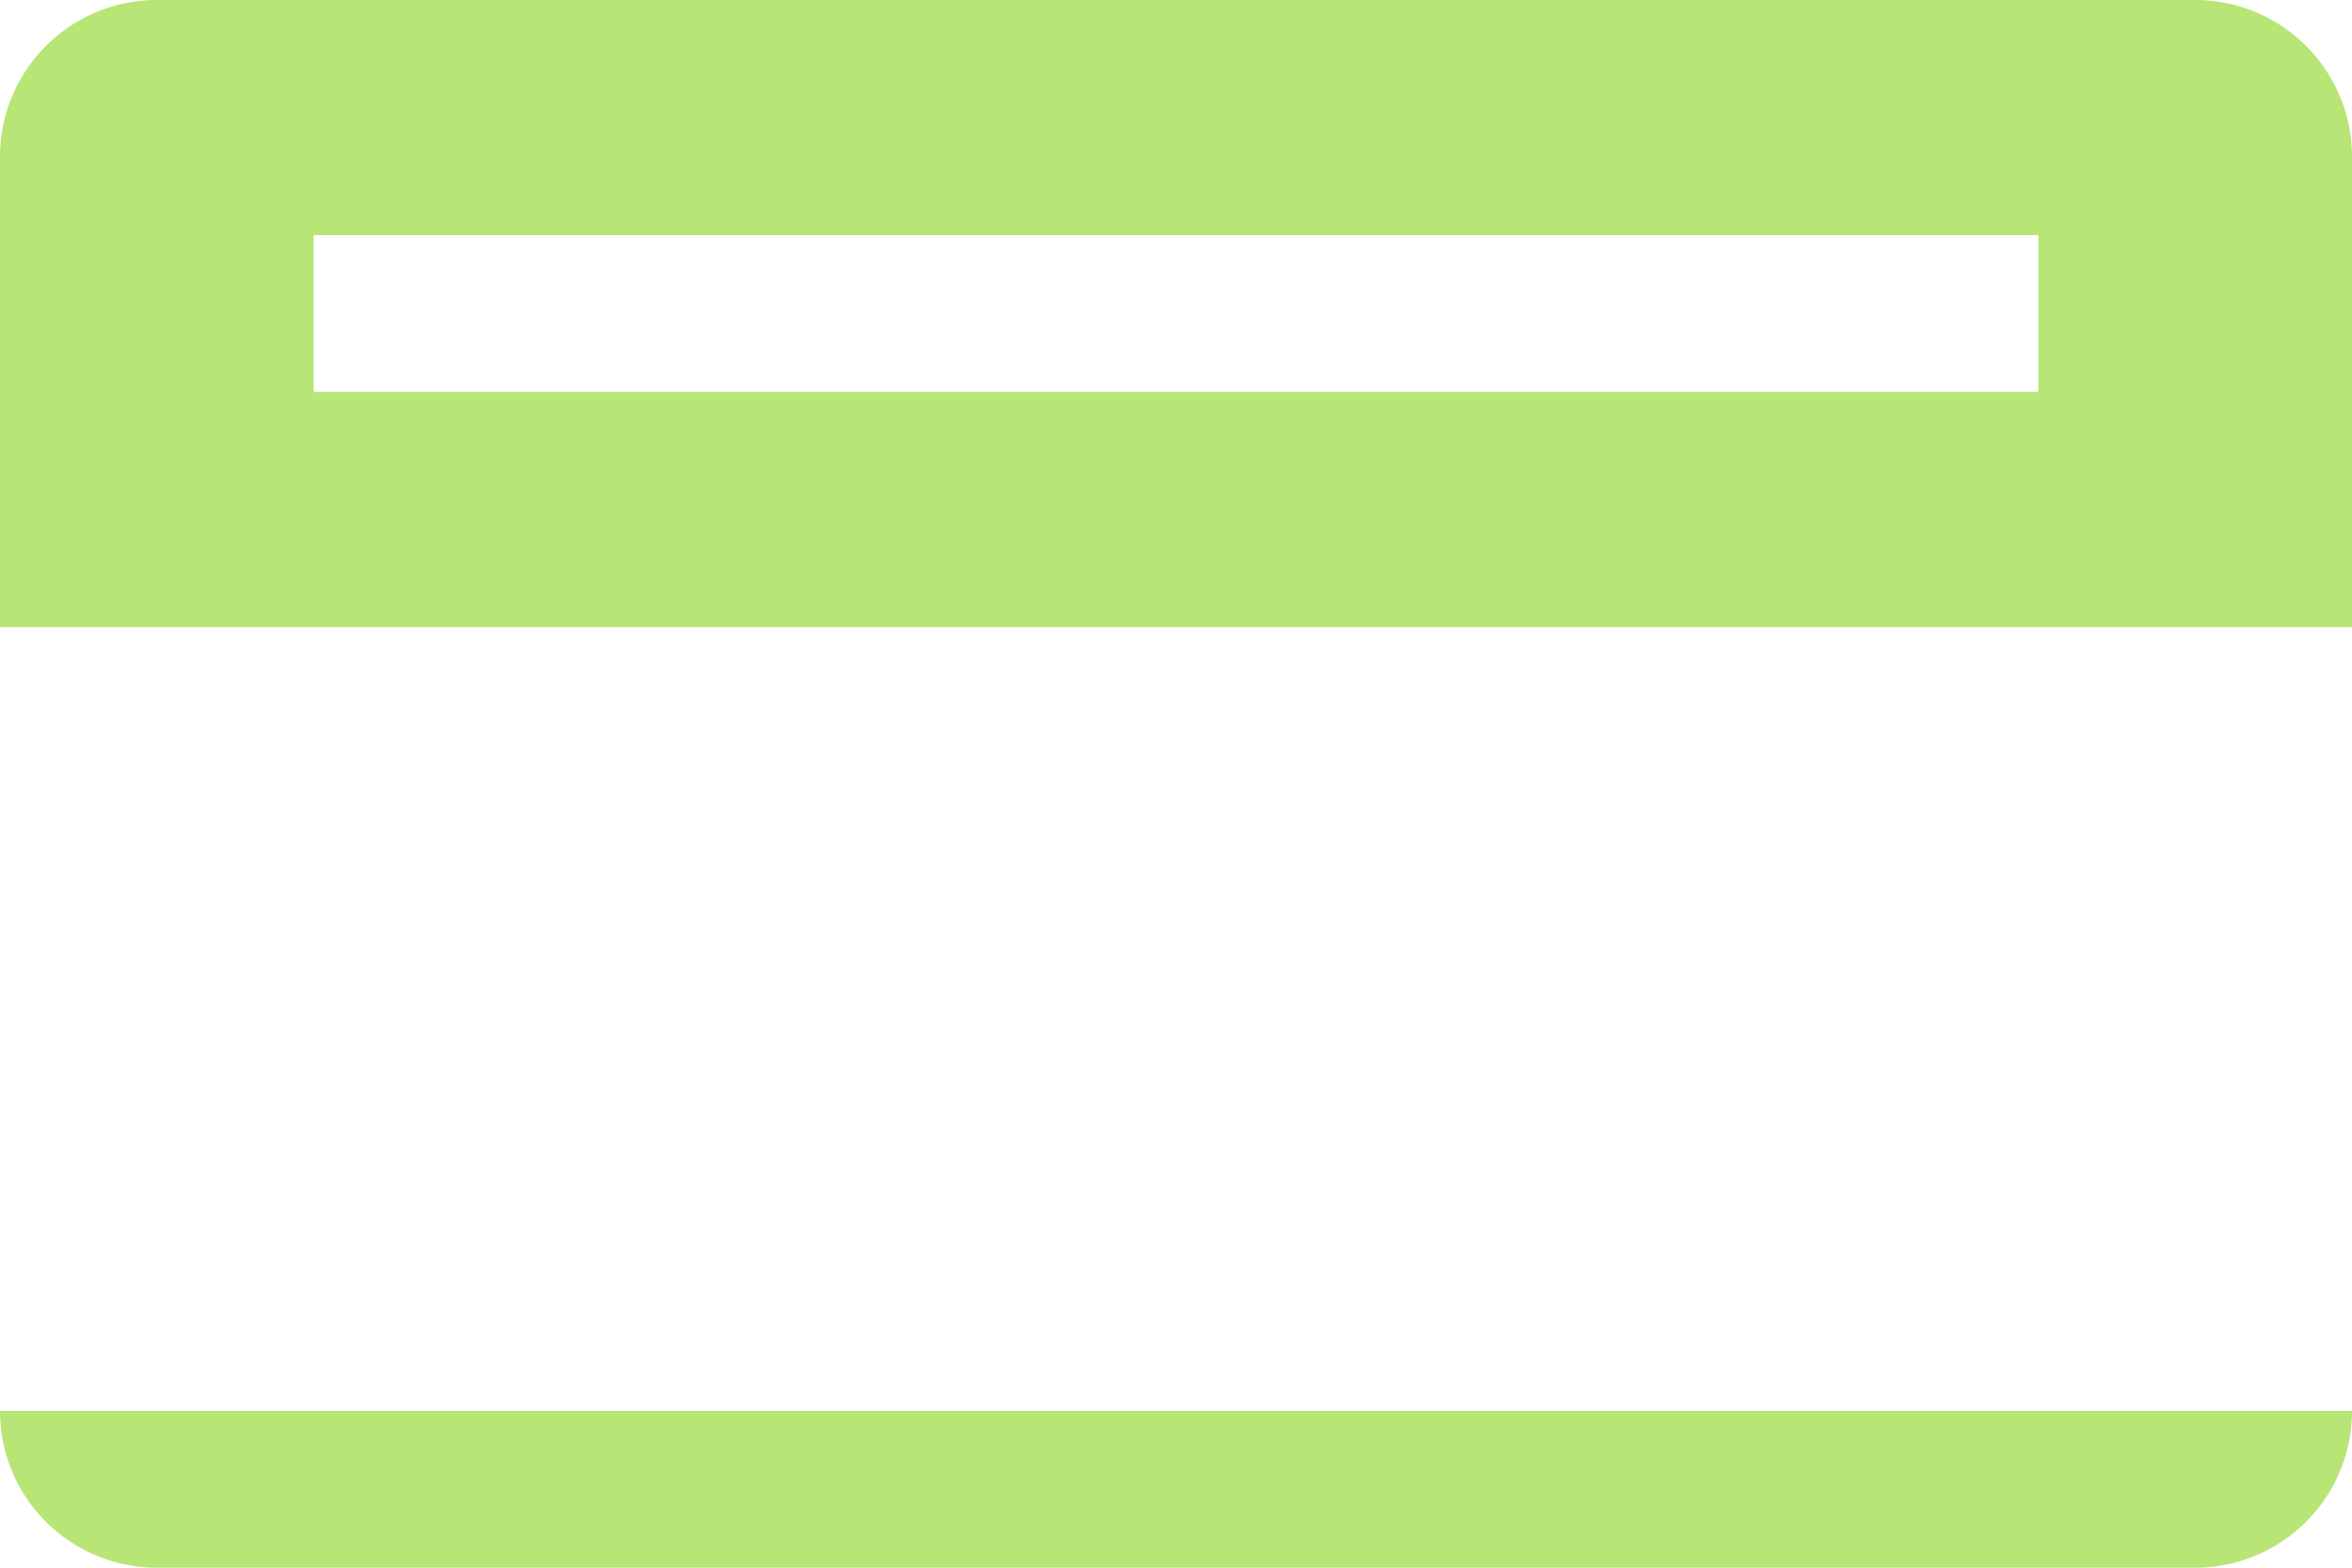 <svg viewBox="0 0 150 100" xmlns="http://www.w3.org/2000/svg">
  <path fill="#B7E576" fill-rule="evenodd" d="
    M0 90
    a10 10 0 0 0 10 10
    H140
    a10 10 0 0 0 10 -10
    z
    M0 40
    V10
    a10 10 0 0 1 10 -10
    H140
    a10 10 0 0 1 10 10
    V40
    z
    M20 15
    H130
    v10
    H20
    z
  "/>
</svg>
